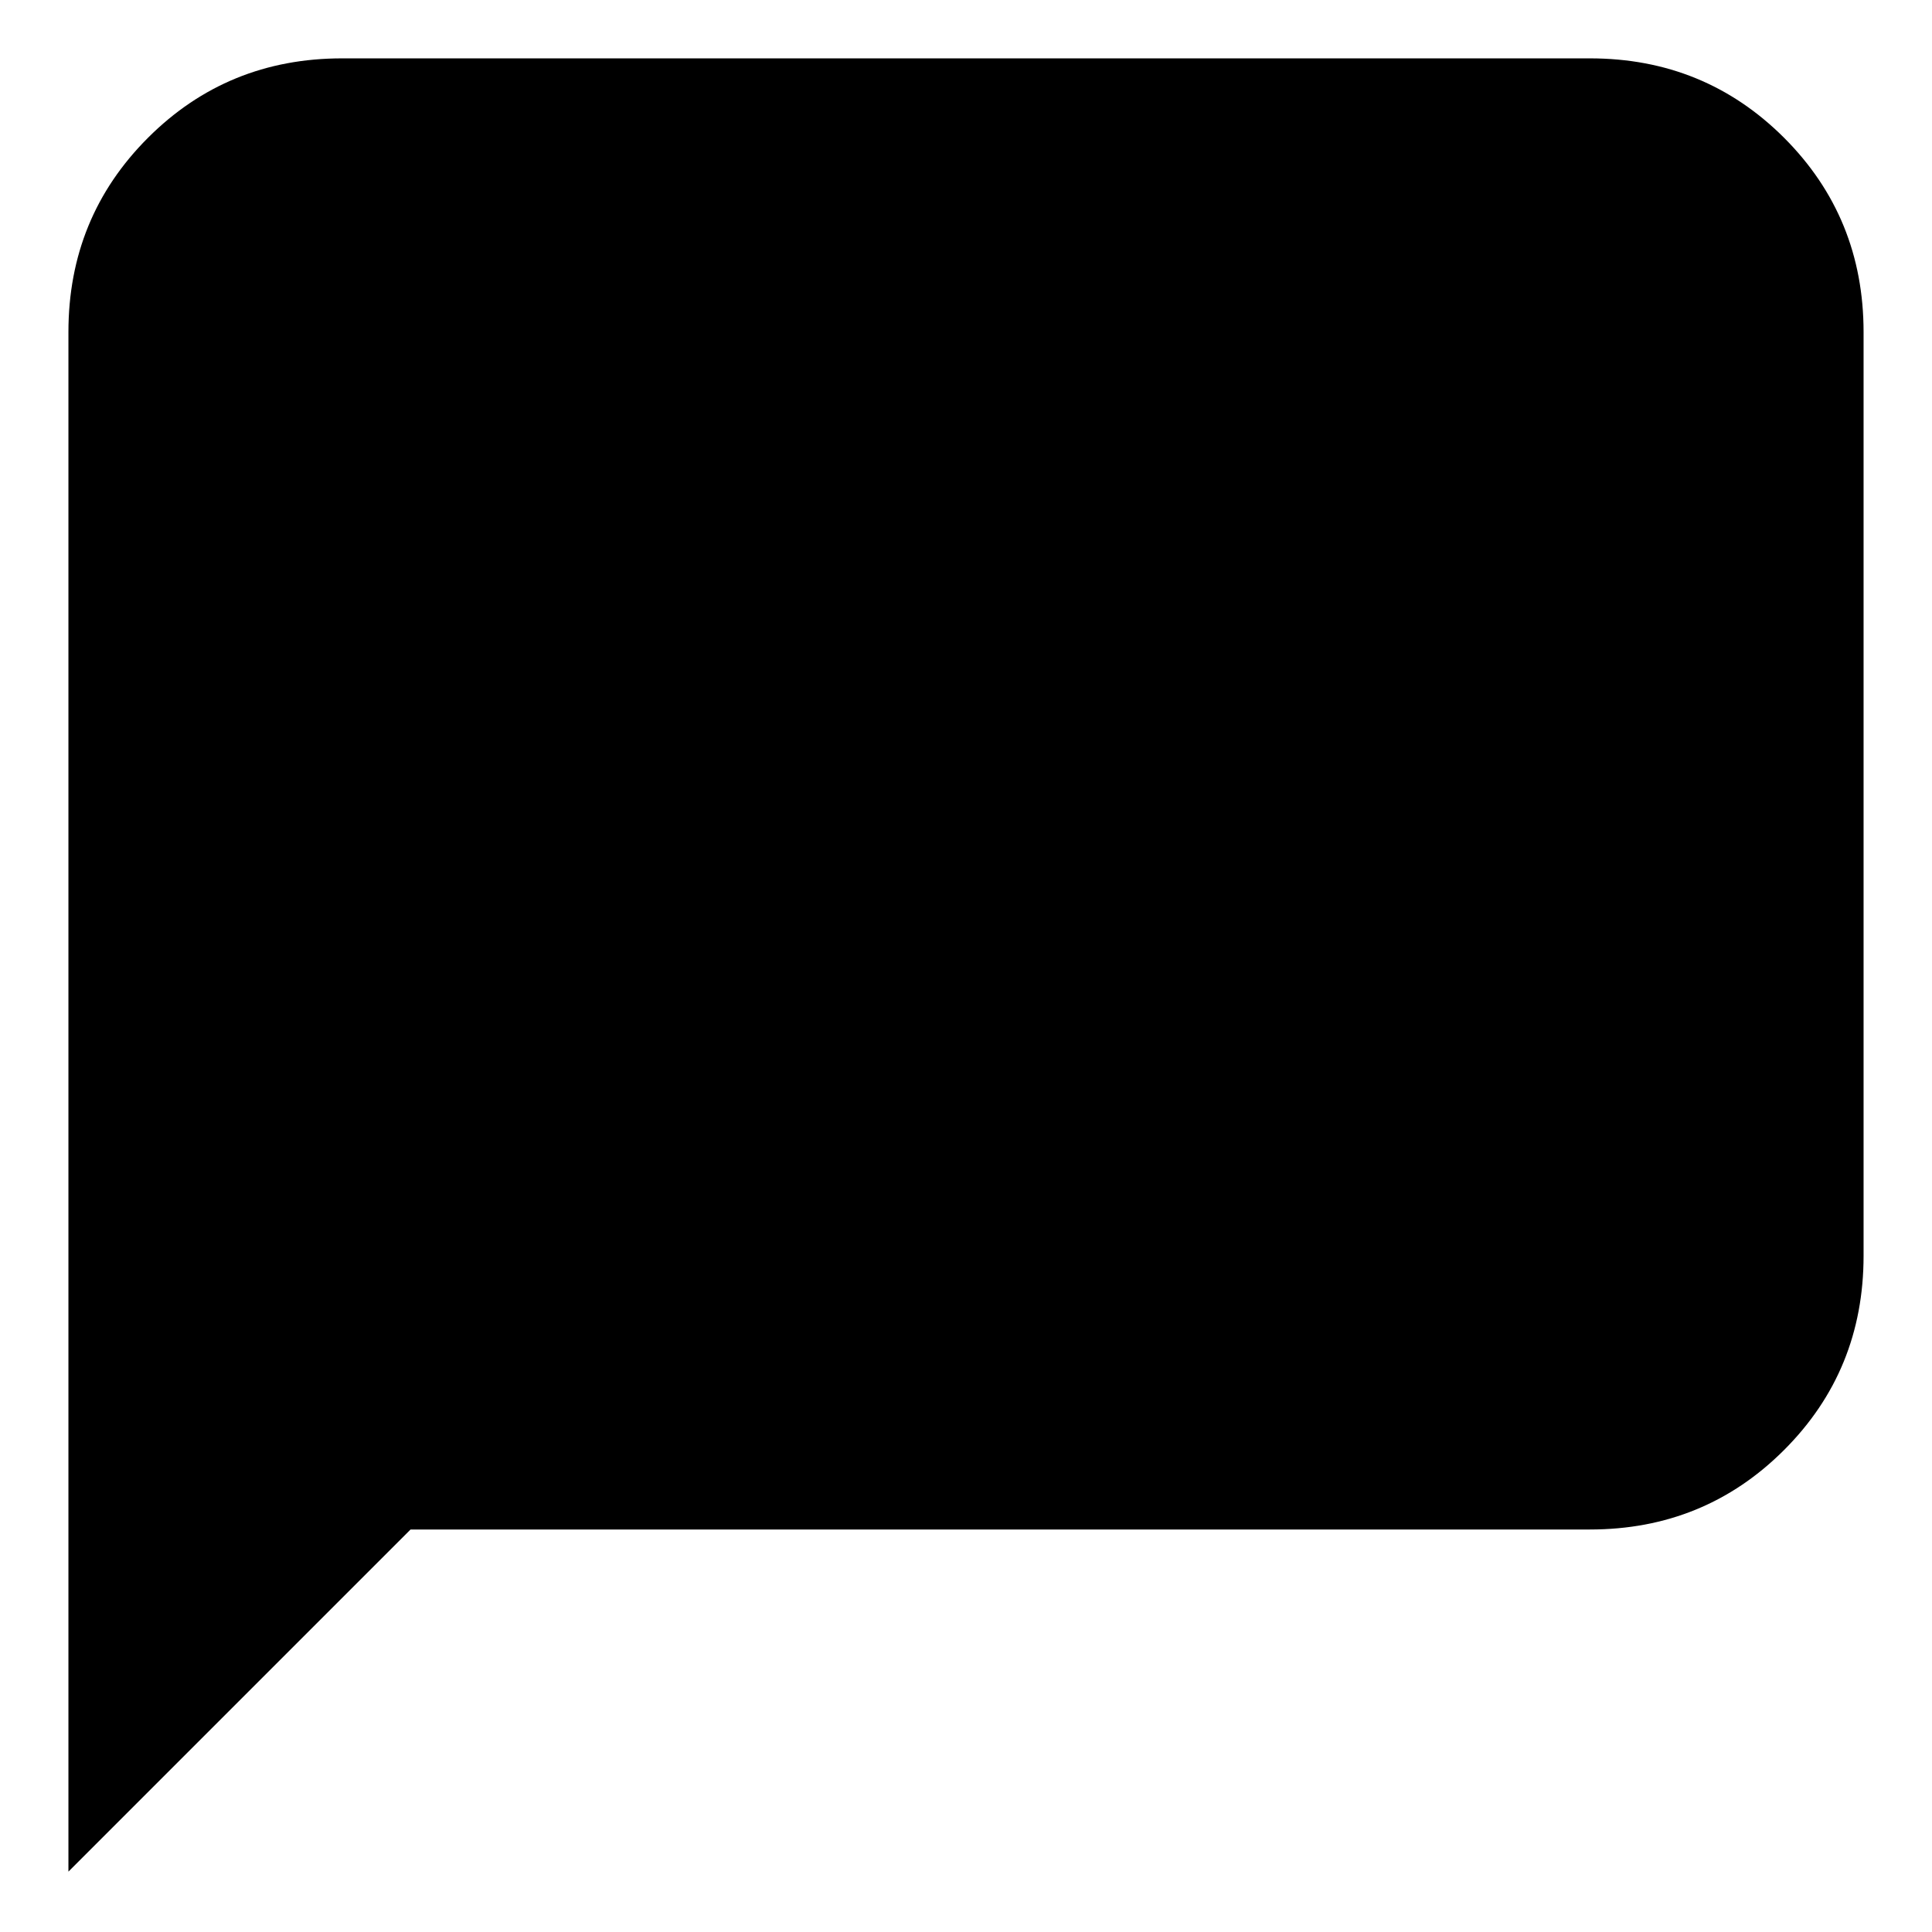 <svg xmlns="http://www.w3.org/2000/svg" height="24" width="24"><path d="M0.85 23.25V4.125Q0.85 2.7 1.838 1.712Q2.825 0.725 4.25 0.725H19.75Q21.175 0.725 22.163 1.712Q23.15 2.7 23.15 4.125V15.6Q23.15 17.025 22.163 18.012Q21.175 19 19.75 19H5.1Z"/></svg>